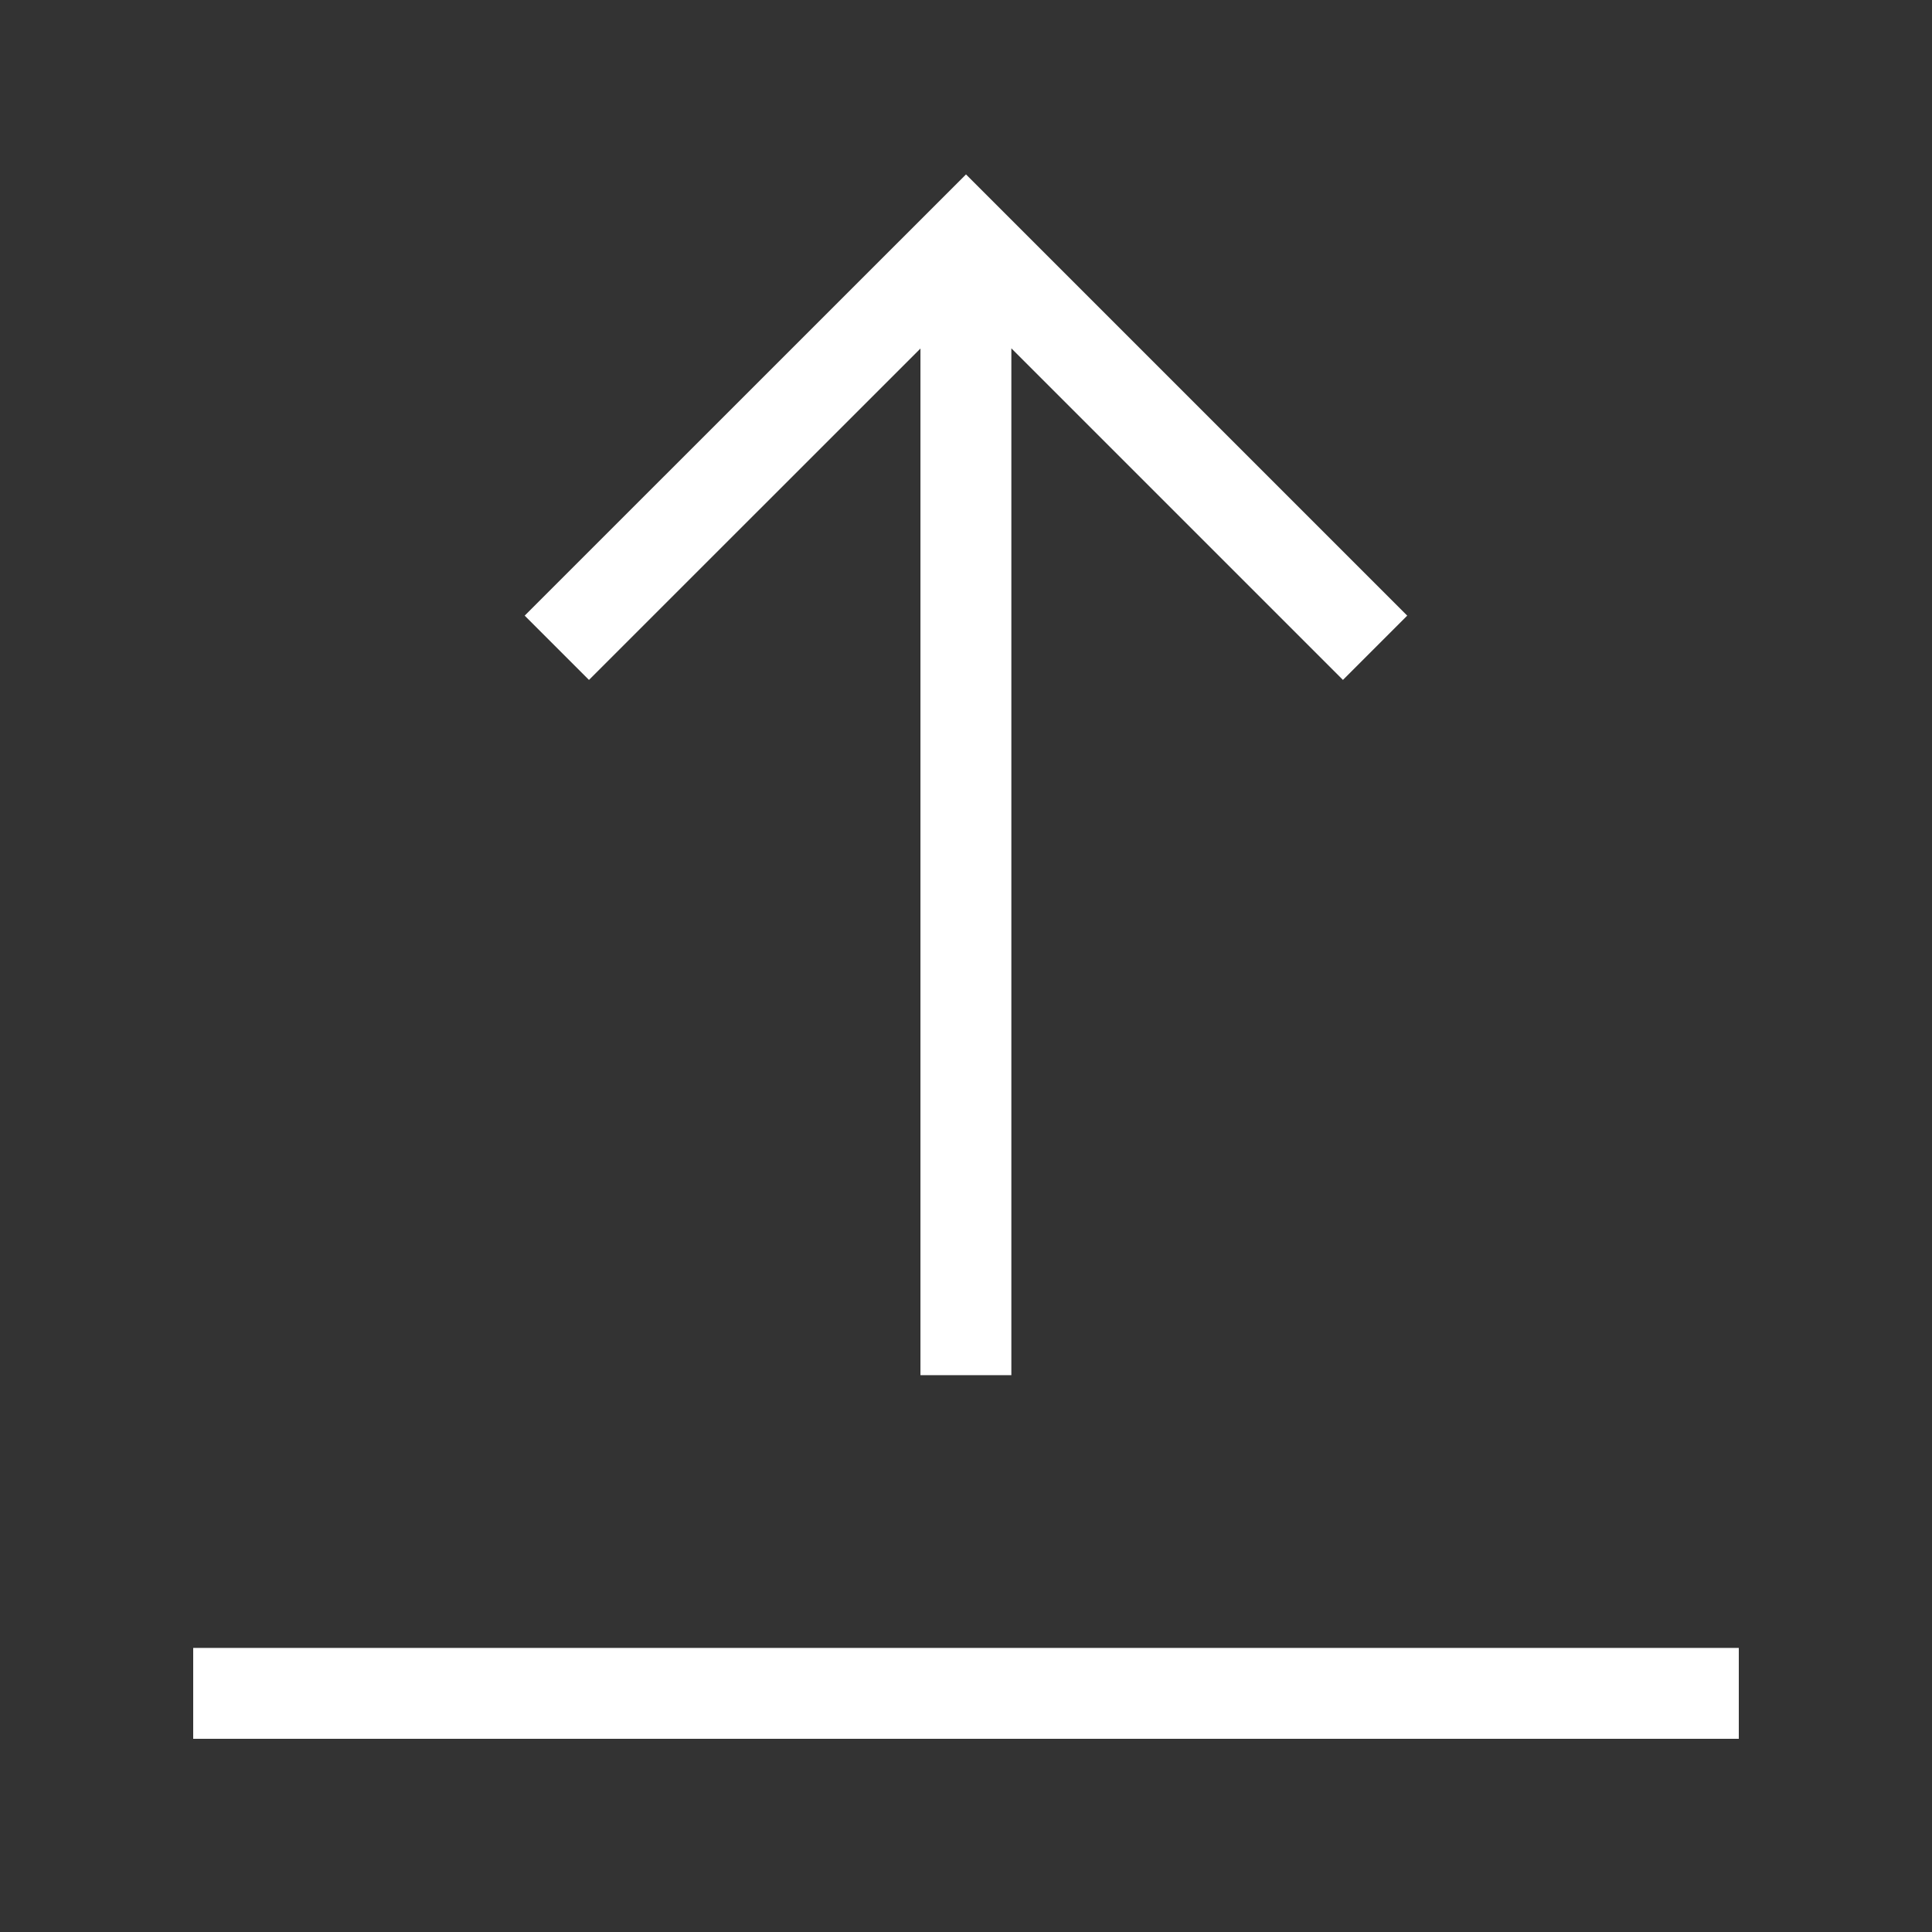 <!-- Generated by IcoMoon.io -->
<svg version="1.1" xmlns="http://www.w3.org/2000/svg" width="40" height="40" viewBox="0 0 40 40">
<rect x="0" y="0" width="40" height="40" fill="#333333" stroke="none"/>
<title>th-upload</title>
<path fill="#fff" d="M36 34.118v1.882h-32v-1.882h32zM19.057 7.215v21.256h1.882v-21.259l6.865 6.865 1.331-1.331-9.135-9.135-9.137 9.135 1.331 1.331 6.863-6.861z"></path>
</svg>
